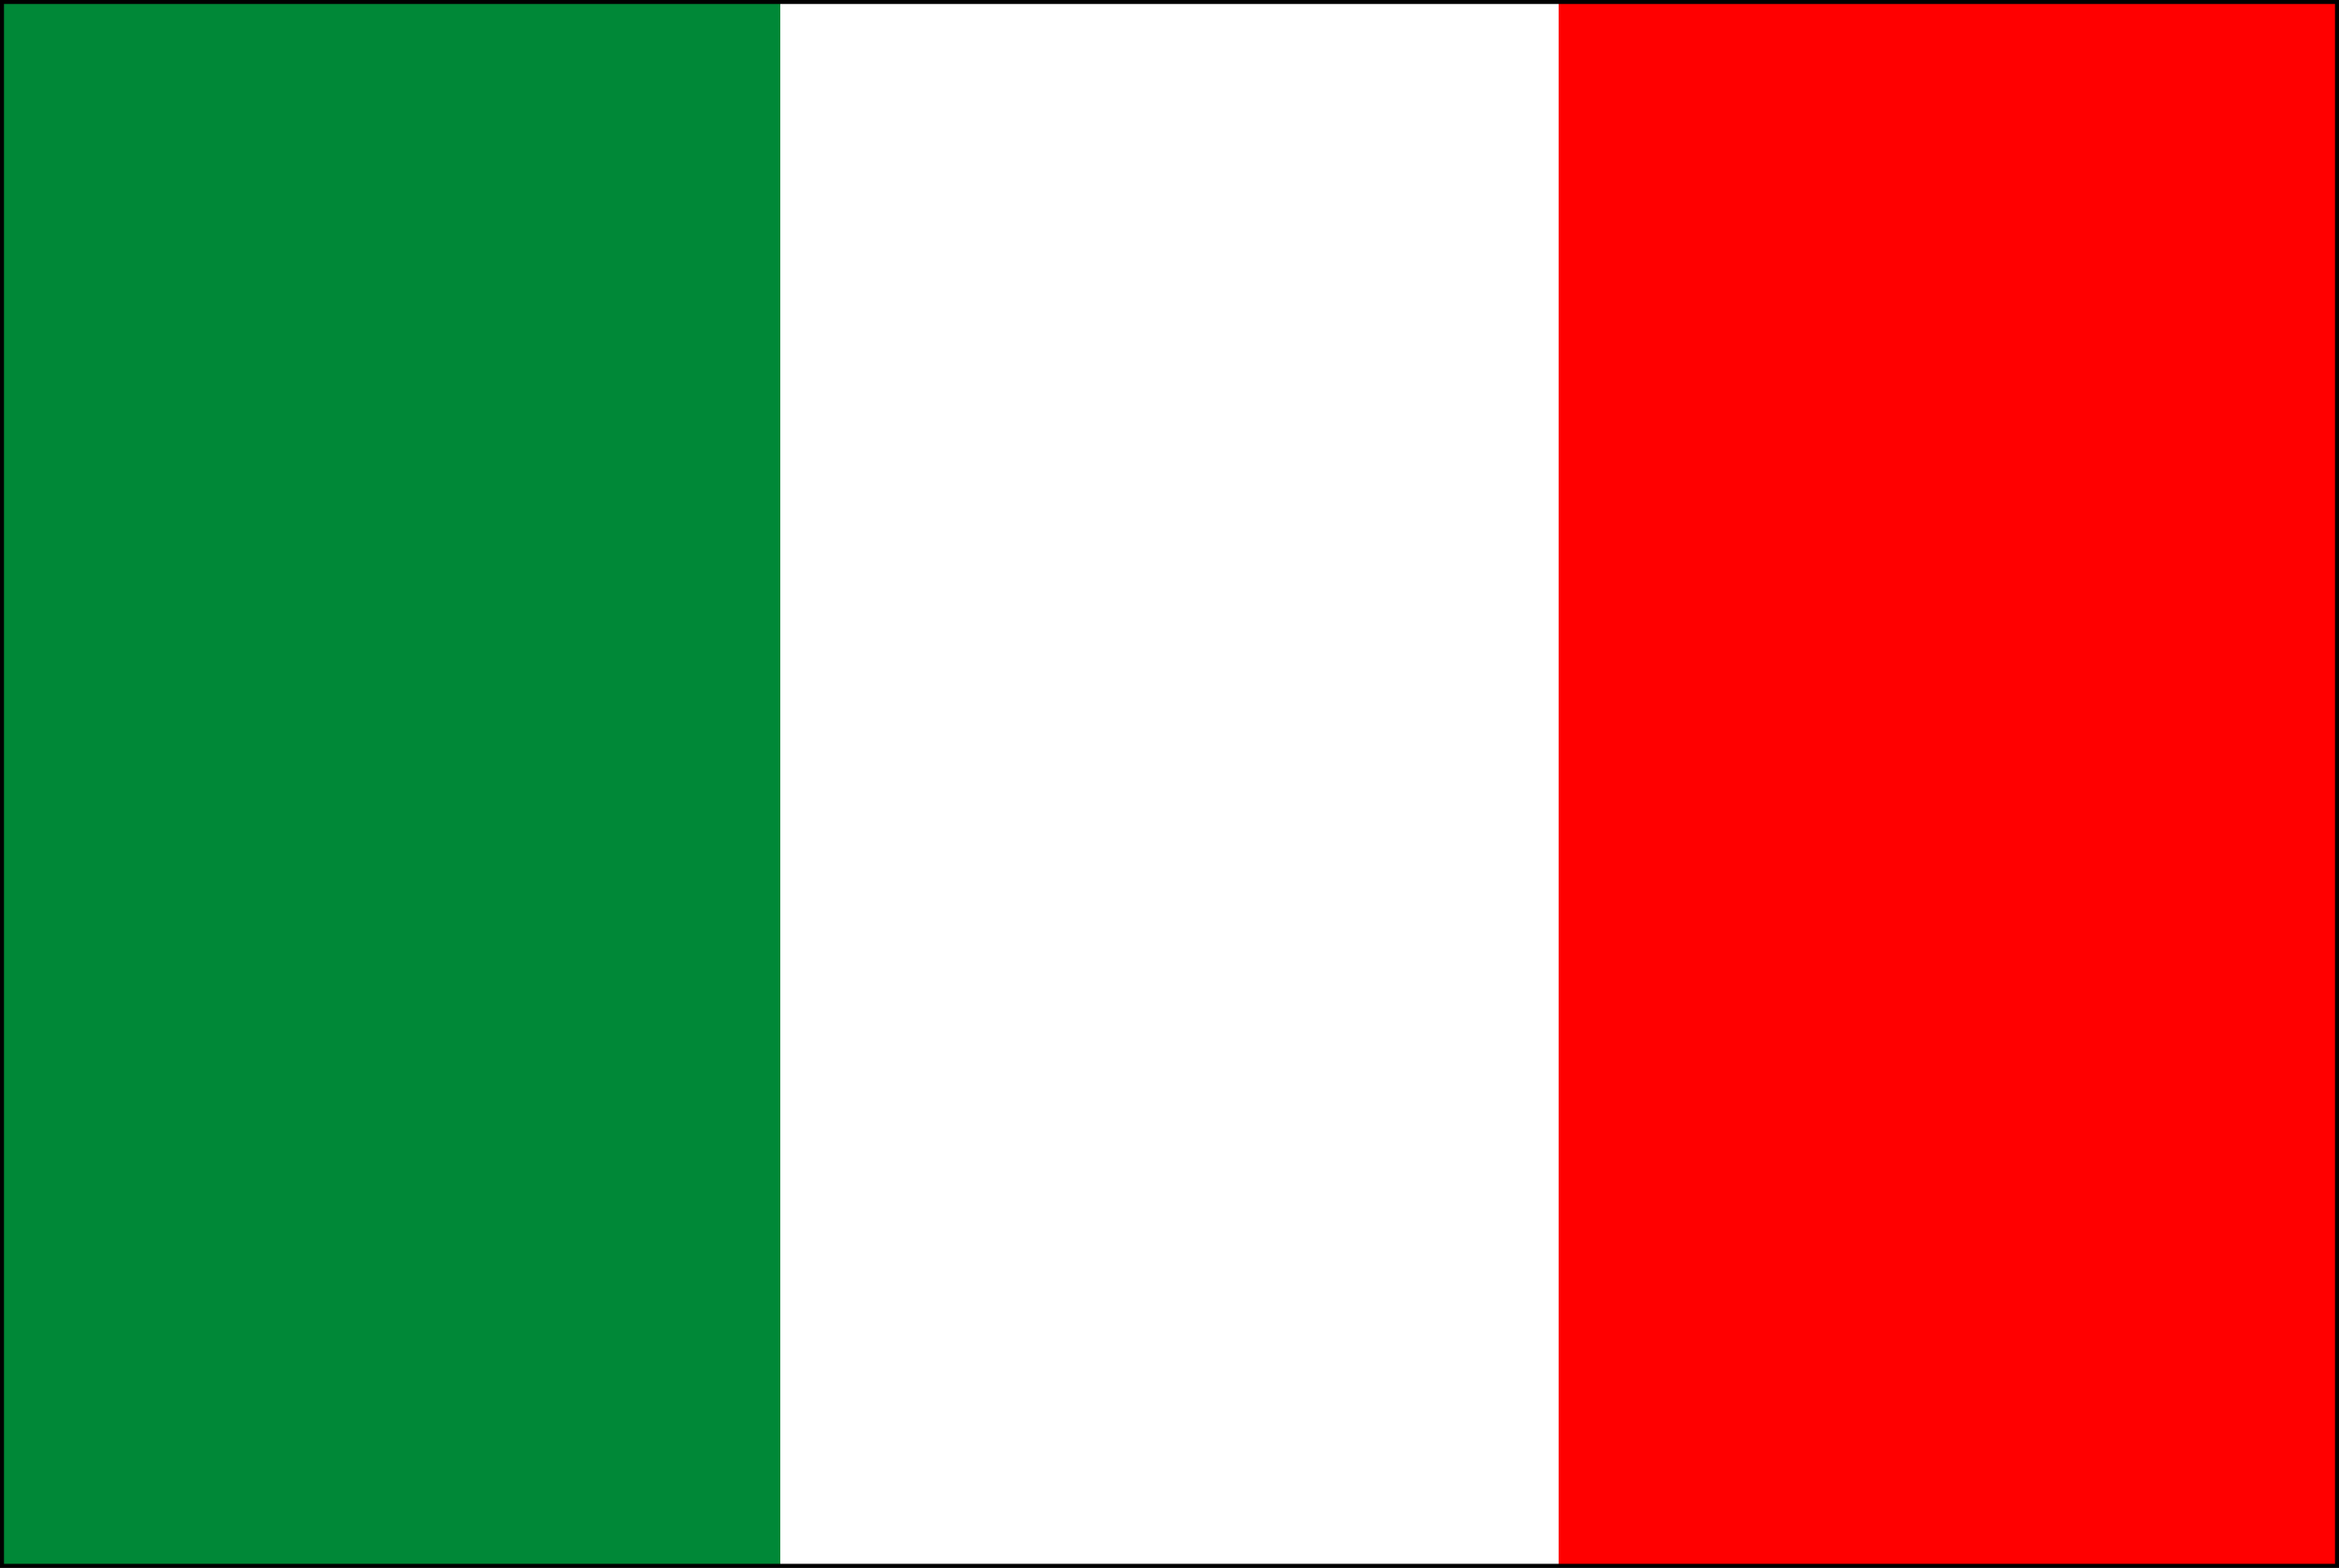 <svg xmlns="http://www.w3.org/2000/svg" width="58.492" height="39.208" viewBox="0 0 58.492 39.208">
  <rect x="0" y="0" width="58.492" height="39.208" fill="#333333" stroke="none"/>
  <g id="italy" transform="translate(0.05 0.049)">
    <rect id="Rectangle_2025" data-name="Rectangle 2025" width="58.392" height="39.108" transform="translate(0 0.001)" fill="#008837"/>
    <rect id="Rectangle_2026" data-name="Rectangle 2026" width="58.392" height="39.108" transform="translate(0 0.001)" fill="#008837"/>
    <rect id="Rectangle_2027" data-name="Rectangle 2027" width="38.929" height="39.109" transform="translate(19.463 0)" fill="#fff"/>
    <rect id="Rectangle_2028" data-name="Rectangle 2028" width="19.464" height="39.109" transform="translate(38.927 0)" fill="red"/>
    <rect id="Rectangle_2029" data-name="Rectangle 2029" width="58.392" height="39.108" transform="translate(0 0.001)" fill="none" stroke="#000" stroke-width="0.1"/>
  </g>
</svg>
